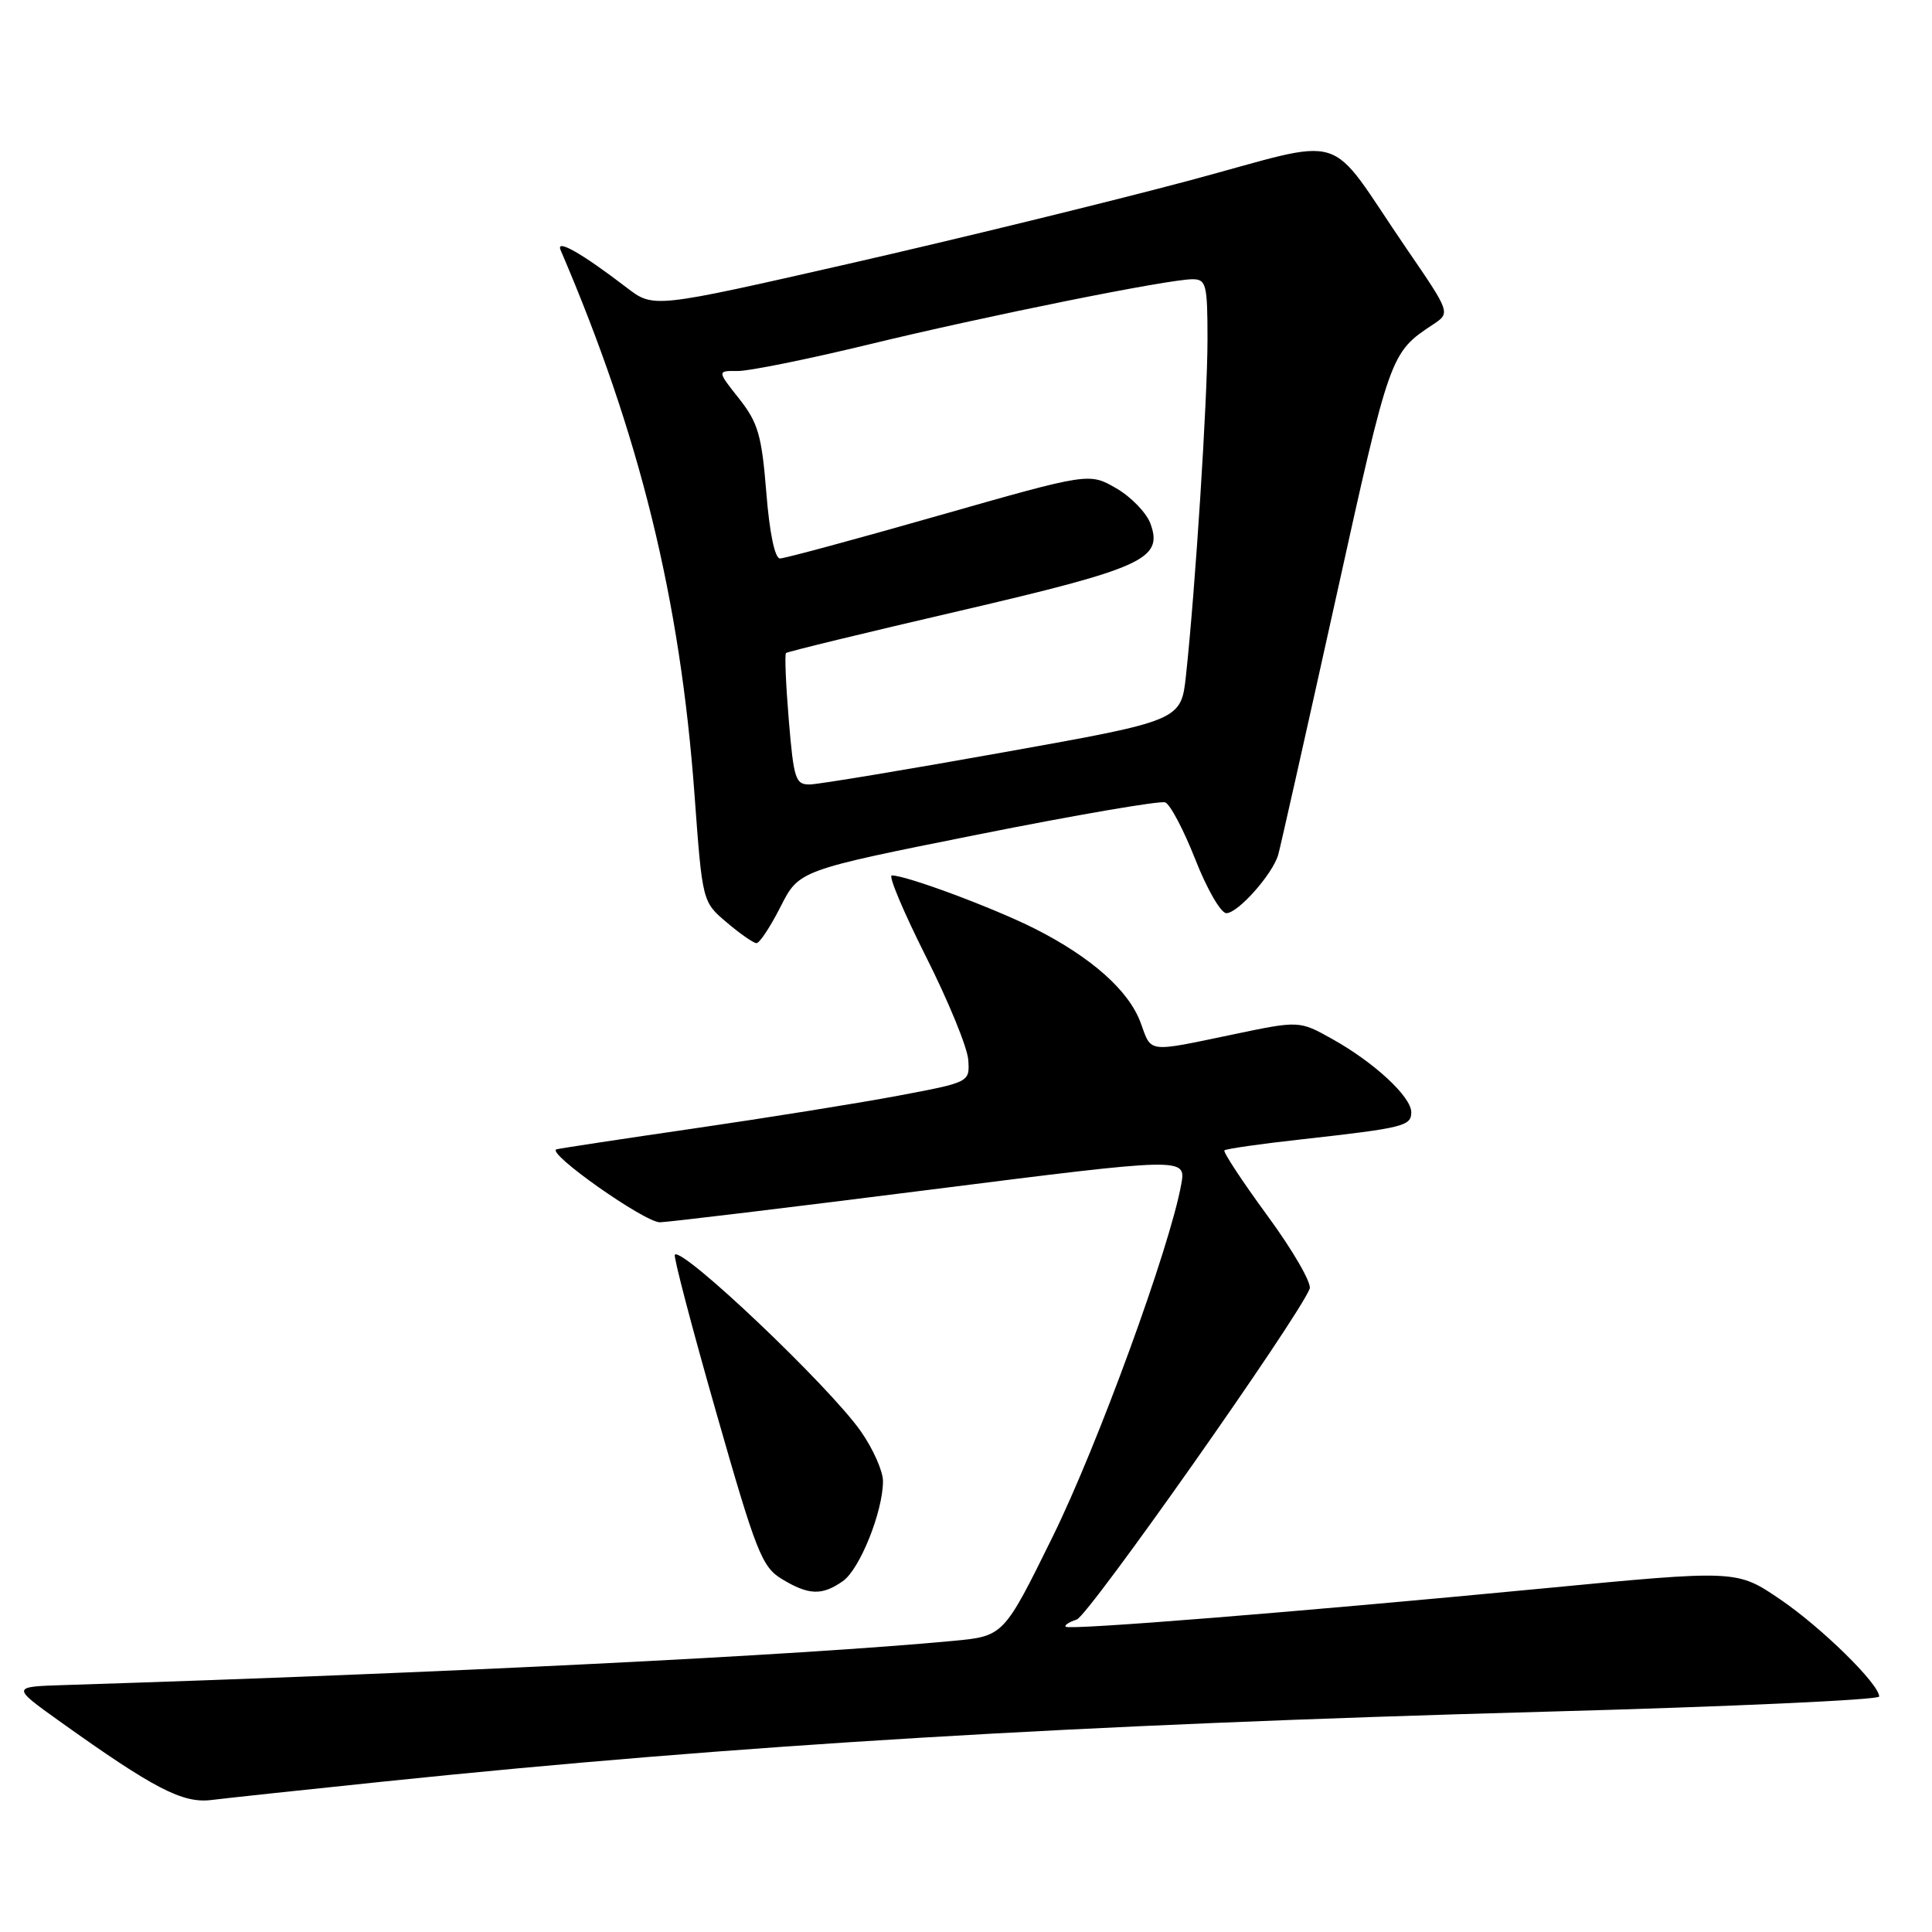 <?xml version="1.0" encoding="UTF-8" standalone="no"?>
<!DOCTYPE svg PUBLIC "-//W3C//DTD SVG 1.1//EN" "http://www.w3.org/Graphics/SVG/1.1/DTD/svg11.dtd" >
<svg xmlns="http://www.w3.org/2000/svg" xmlns:xlink="http://www.w3.org/1999/xlink" version="1.1" viewBox="0 0 256 256">
 <g >
 <path fill="currentColor"
d=" M 51.00 236.05 C 97.56 231.22 142.52 228.52 204.75 226.81 C 229.09 226.15 249.00 225.24 249.00 224.80 C 249.00 223.14 241.34 215.63 235.85 211.90 C 230.12 208.01 230.12 208.01 204.31 210.49 C 171.87 213.60 141.69 216.02 141.21 215.55 C 141.01 215.35 141.67 214.92 142.67 214.60 C 144.24 214.10 172.09 174.53 173.54 170.76 C 173.82 170.02 171.31 165.68 167.96 161.11 C 164.61 156.54 162.04 152.63 162.24 152.43 C 162.44 152.23 167.08 151.56 172.55 150.96 C 185.97 149.46 187.00 149.21 187.00 147.38 C 187.00 145.33 182.10 140.78 176.54 137.68 C 172.16 135.23 172.16 135.23 163.33 137.08 C 151.93 139.46 152.60 139.54 151.16 135.57 C 149.61 131.28 144.64 126.86 137.11 123.05 C 131.62 120.29 120.12 116.00 118.17 116.00 C 117.68 116.00 119.72 120.84 122.69 126.75 C 125.67 132.66 128.20 138.83 128.30 140.45 C 128.50 143.40 128.50 143.40 119.00 145.19 C 113.78 146.17 101.62 148.12 92.00 149.52 C 82.38 150.92 74.16 152.17 73.74 152.29 C 72.27 152.71 85.44 162.00 87.46 161.96 C 88.58 161.93 104.72 159.99 123.33 157.63 C 157.16 153.35 157.16 153.35 156.52 156.93 C 155.02 165.28 145.46 191.49 139.47 203.65 C 132.99 216.80 132.99 216.80 126.25 217.43 C 105.77 219.35 58.61 221.69 8.50 223.28 C 1.50 223.50 1.50 223.50 8.00 228.15 C 20.41 237.01 24.21 238.98 28.00 238.51 C 29.93 238.27 40.27 237.16 51.00 236.05 Z  M 111.68 209.51 C 113.93 207.94 117.00 200.28 117.00 196.25 C 117.00 194.94 115.69 191.98 114.08 189.68 C 109.94 183.74 90.44 165.22 89.42 166.25 C 89.21 166.46 91.66 175.81 94.87 187.04 C 100.19 205.68 100.95 207.62 103.60 209.23 C 107.15 211.38 108.92 211.45 111.68 209.51 Z  M 103.42 120.16 C 105.87 115.32 105.87 115.32 129.53 110.59 C 142.55 107.99 153.73 106.07 154.40 106.32 C 155.06 106.58 156.85 109.98 158.39 113.89 C 159.92 117.80 161.77 121.00 162.50 121.00 C 164.04 121.00 168.63 115.83 169.37 113.26 C 169.65 112.29 173.06 97.10 176.96 79.50 C 184.21 46.71 184.19 46.77 189.91 42.98 C 192.20 41.45 192.20 41.45 186.35 32.91 C 175.44 16.97 179.23 18.14 157.44 23.96 C 146.99 26.75 126.77 31.69 112.51 34.94 C 86.59 40.84 86.59 40.84 83.05 38.12 C 77.11 33.57 73.62 31.58 74.28 33.13 C 84.78 57.60 90.13 79.36 92.03 105.35 C 93.07 119.50 93.07 119.50 96.29 122.22 C 98.05 123.72 99.83 124.96 100.23 124.97 C 100.64 124.99 102.07 122.82 103.42 120.16 Z  M 104.52 95.43 C 104.13 90.71 103.96 86.71 104.15 86.53 C 104.34 86.35 114.62 83.85 127.00 80.98 C 151.48 75.28 154.14 74.08 152.45 69.41 C 151.93 67.96 149.88 65.84 147.91 64.70 C 144.32 62.63 144.32 62.63 124.39 68.31 C 113.43 71.44 103.96 74.00 103.35 74.00 C 102.67 74.00 101.96 70.59 101.54 65.25 C 100.93 57.67 100.45 56.01 97.93 52.82 C 95.01 49.13 95.01 49.13 97.76 49.16 C 99.27 49.17 107.03 47.60 115.00 45.67 C 130.74 41.85 154.81 37.00 158.01 37.00 C 159.83 37.00 160.00 37.68 160.00 44.98 C 160.00 52.91 158.39 78.02 157.15 89.49 C 156.50 95.48 156.50 95.48 133.00 99.68 C 120.07 102.00 108.54 103.91 107.37 103.94 C 105.41 104.00 105.18 103.31 104.52 95.43 Z "/>
</g>
</svg>